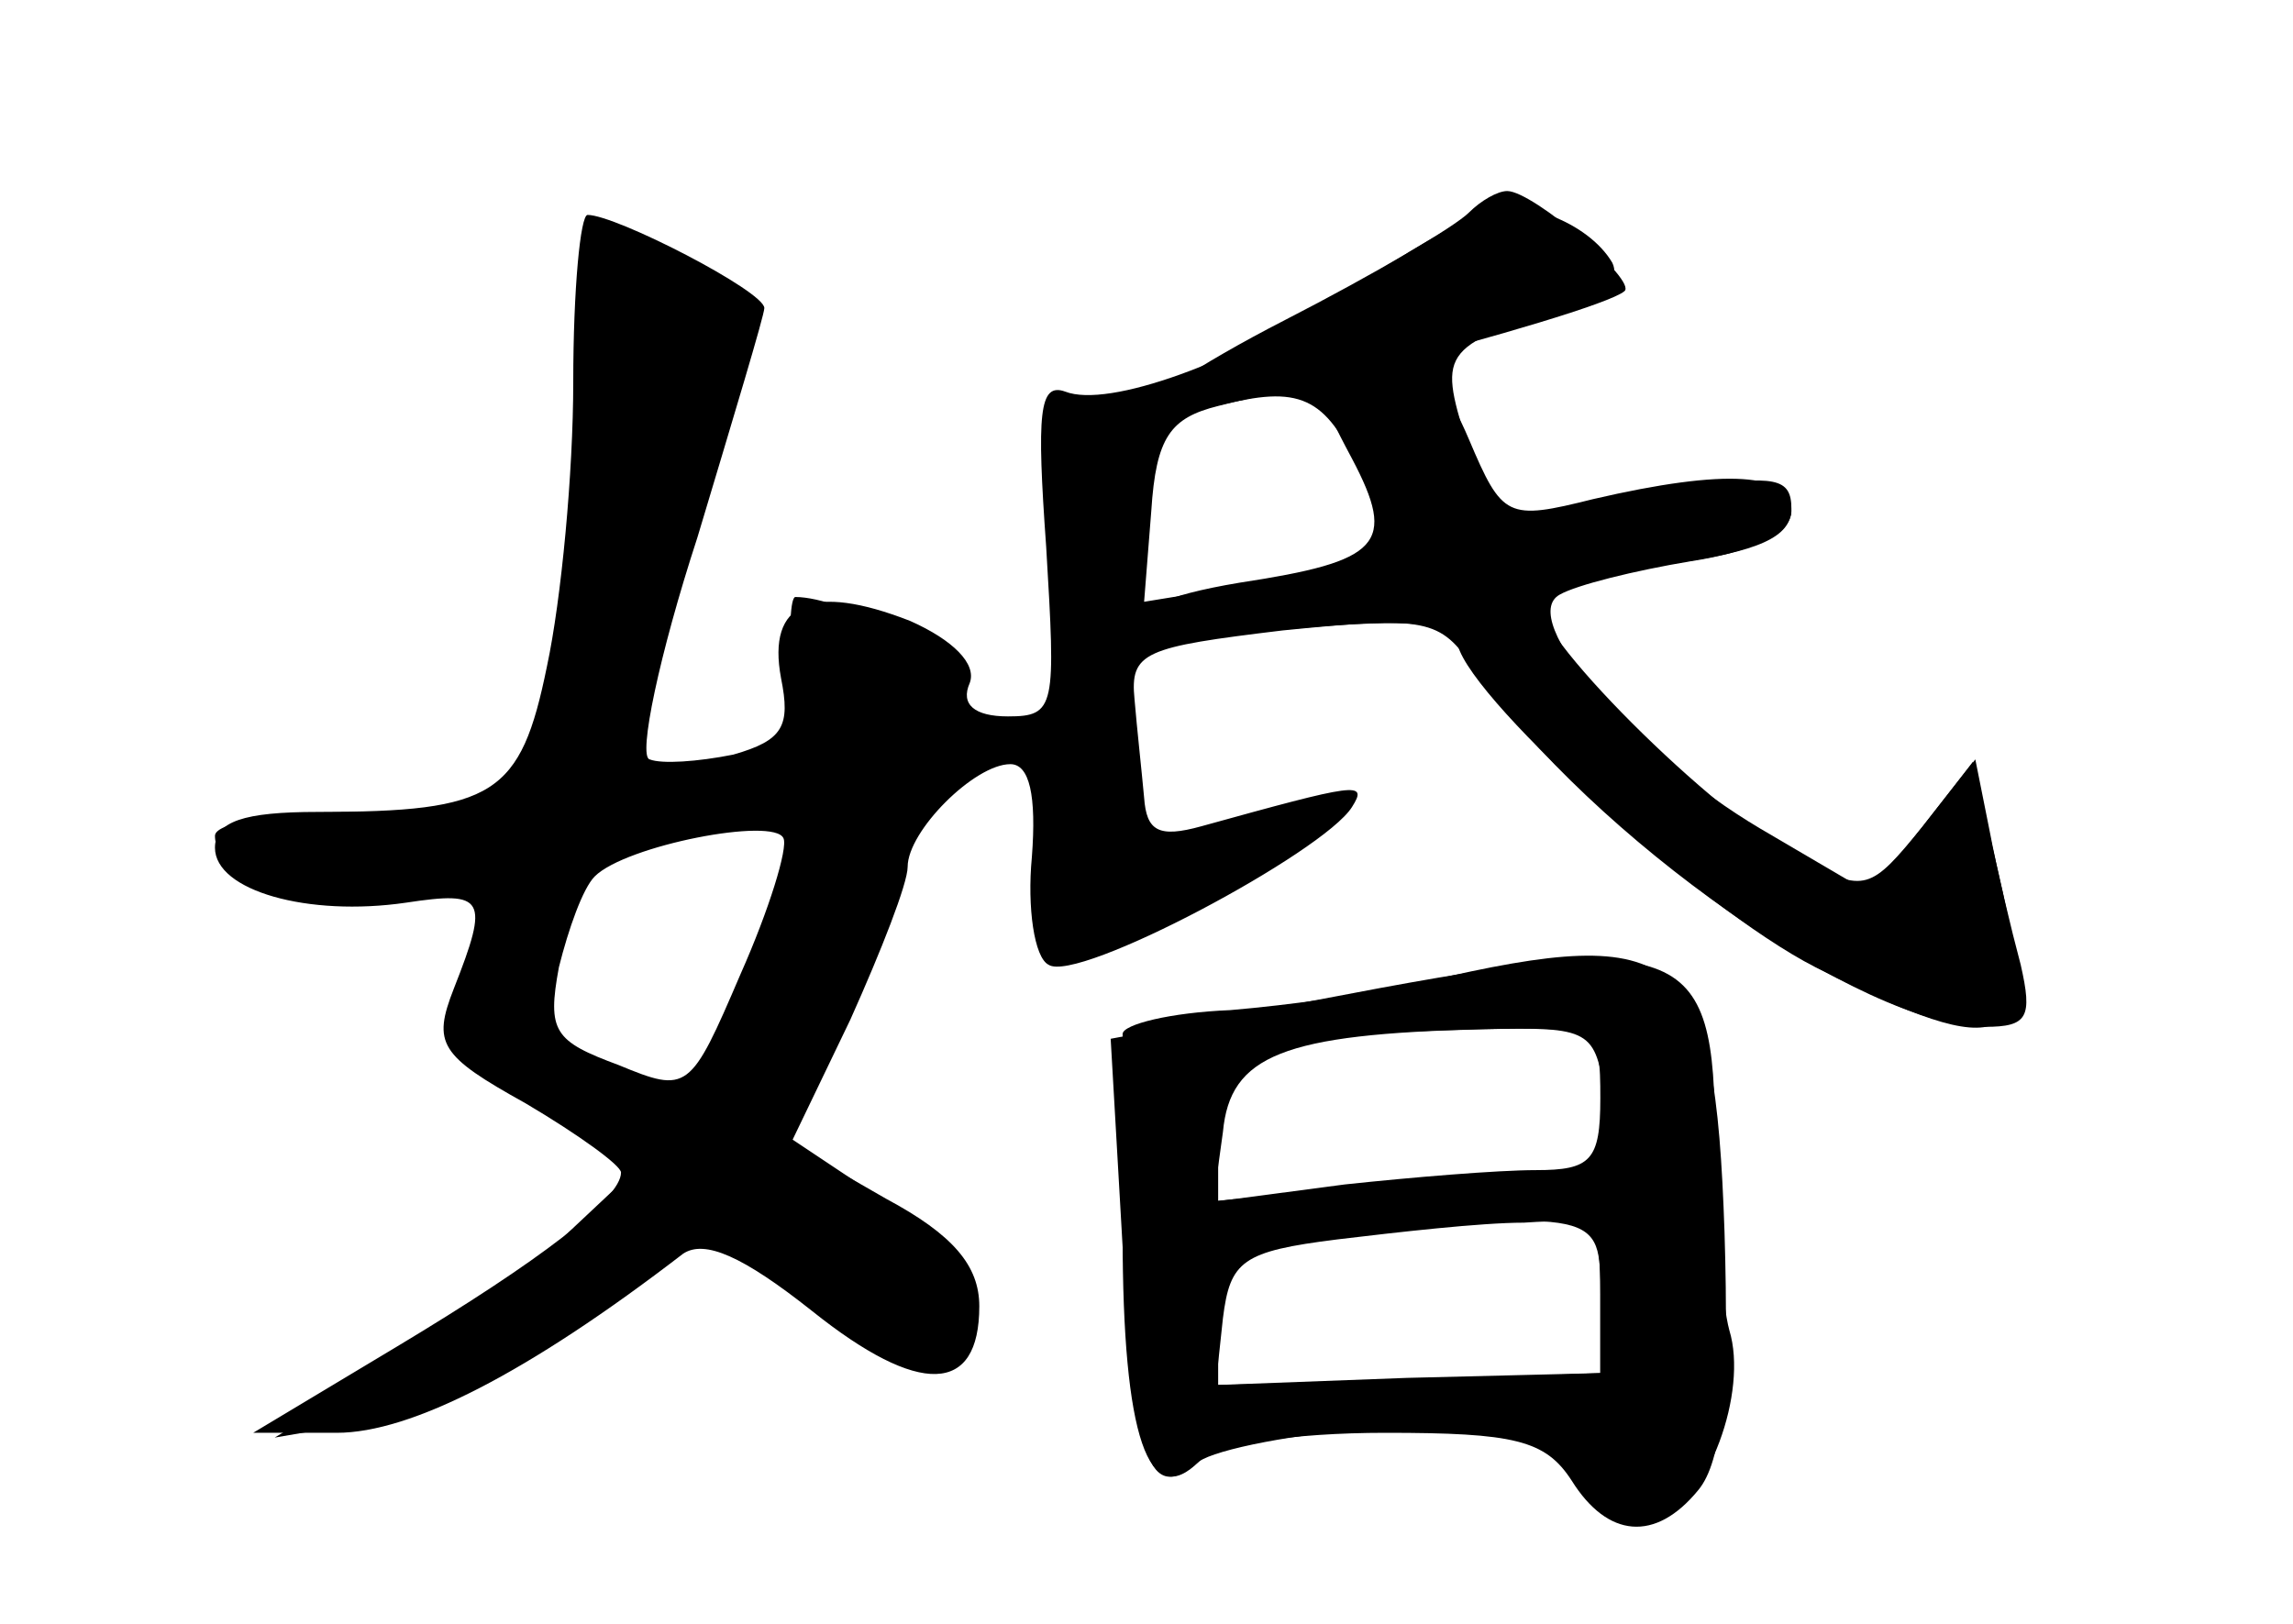 <?xml version="1.0" standalone="no"?>
<!DOCTYPE svg PUBLIC "-//W3C//DTD SVG 20010904//EN"
 "http://www.w3.org/TR/2001/REC-SVG-20010904/DTD/svg10.dtd">
<svg version="1.0" xmlns="http://www.w3.org/2000/svg"
 width="96pt" height="68pt" viewBox="0 0 96 68"
 preserveAspectRatio="xMidYMid meet">
<g transform="translate(0,68) scale(0.1,-0.1)" fill="#000000" stroke="none">
<g id="part-0" class="char-part">
  <path d="M620 591 c-8 -3 -33 -18 -55 -32 -48 -31 -101 -50 -119 -43 -11 4
-12 -9 -8 -65 4 -67 4 -71 -16 -71 -14 0 -20 5 -16 14 3 8 -7 18 -25 26 -41
16 -60 8 -54 -24 4 -20 1 -26 -20 -32 -15 -3 -30 -4 -35 -2 -5 1 4 44 20 93
15 50 28 93 28 96 0 7 -62 39 -74 39 -3 0 -6 -31 -6 -70 0 -38 -5 -91 -11
-119 -11 -54 -22 -61 -96 -61 -31 0 -43 -4 -43 -15 0 -18 39 -29 80 -23 33 5
35 2 20 -36 -9 -23 -6 -28 30 -48 22 -13 40 -26 40 -29 0 -11 -34 -37 -94 -73
l-60 -36 35 0 c31 0 80 25 145 75 9 6 25 -1 54 -24 45 -36 70 -35 70 2 0 17
-11 30 -39 45 l-40 23 25 52 c13 29 24 57 24 64 0 15 28 43 43 43 8 0 11 -13
9 -39 -2 -21 1 -42 7 -45 12 -8 115 47 127 66 7 11 2 10 -63 -8 -18 -5 -23 -2
-24 12 -1 11 -3 29 -4 41 -2 20 4 22 62 29 60 6 66 5 80 -16 50 -71 163 -150
214 -150 18 0 20 4 15 26 -4 15 -10 40 -13 56 l-6 30 -22 -28 c-22 -27 -24
-28 -51 -14 -36 18 -116 98 -109 109 2 5 27 11 55 15 36 5 50 11 50 23 0 13
-7 14 -42 9 -24 -4 -52 -9 -63 -12 -16 -4 -22 2 -31 31 -12 39 -11 40 49 59
10 3 15 10 12 16 -10 17 -39 28 -55 21z m-51 -108 c15 -32 8 -39 -47 -48 l-43
-7 3 38 c2 31 8 39 28 44 34 9 45 4 59 -27z m-259 -211 c-21 -49 -22 -50 -51
-38 -27 10 -30 14 -25 41 4 16 10 33 15 38 13 13 75 25 79 16 2 -4 -6 -30 -18
-57z"/>
  <path d="M597 269 c-21 -5 -58 -10 -82 -12 -25 -1 -45 -6 -45 -10 0 -4 0 -42
0 -84 0 -85 11 -116 32 -95 7 7 39 12 78 12 54 0 67 -3 78 -20 15 -24 35 -26
53 -4 10 12 13 43 11 108 -4 118 -18 130 -125 105z m75 -49 c4 -26 1 -30 -17
-30 -12 0 -50 -3 -84 -7 l-63 -6 4 29 c3 32 25 41 109 43 45 1 47 0 51 -29z
m-2 -82 l0 -33 -81 -2 -80 -3 3 28 c3 24 8 28 48 33 25 3 60 7 78 7 30 2 32 0
32 -30z"/>
</g>
<g id="part-1" class="char-part">
  <path d="M246 537 c4 -24 1 -70 -6 -103 -20 -100 -14 -94 -86 -94 -35 0 -64
-4 -64 -10 0 -19 43 -32 83 -26 35 6 39 5 32 -11 -17 -39 -10 -57 27 -78 l38
-21 -33 -31 c-17 -18 -52 -44 -77 -58 l-45 -27 35 6 c19 3 61 24 93 46 l59 40
34 -30 c39 -34 59 -38 69 -13 6 18 -4 30 -54 63 l-24 16 21 39 c11 22 23 55
27 73 5 23 15 37 33 44 22 9 23 12 10 15 -10 3 -18 10 -18 18 0 10 -47 35 -67
35 -2 0 -3 -14 -1 -32 3 -29 0 -32 -32 -39 -19 -4 -36 -6 -38 -4 -4 3 44 170
53 184 7 12 -33 41 -57 41 -15 0 -17 -6 -12 -43z m84 -217 c0 -21 -36 -100
-46 -100 -7 0 -64 30 -64 34 0 24 34 75 52 79 49 9 58 7 58 -13z"/>
</g>
<g id="part-2" class="char-part">
  <path d="M615 591 c-6 -6 -40 -26 -77 -45 -37 -19 -64 -37 -59 -40 7 -5 189
42 201 52 6 4 -38 42 -49 42 -4 0 -11 -4 -16 -9z"/>
</g>
<g id="part-3" class="char-part">
  <path d="M568 523 c-17 -4 -17 -7 -2 -35 19 -36 12 -43 -47 -52 -66 -11 -45
-26 26 -19 44 4 65 2 65 -5 0 -20 101 -112 150 -137 81 -41 94 -35 77 38 l-11
48 -21 -27 -22 -28 -46 27 c-54 32 -102 88 -84 98 7 4 31 10 55 14 26 4 42 12
42 21 0 16 -27 18 -83 5 -36 -9 -38 -8 -52 25 -8 19 -18 33 -22 33 -4 -1 -16
-3 -25 -6z"/>
</g>
<g id="part-4" class="char-part">
  <path d="M550 261 l-85 -16 5 -87 c5 -91 11 -108 32 -90 7 5 41 12 76 14 57 3
65 1 81 -21 12 -16 24 -22 35 -18 21 8 38 54 30 80 -3 11 -6 47 -6 79 0 85
-12 89 -168 59z m120 -41 c0 -26 -4 -30 -27 -30 -16 0 -52 -3 -80 -6 l-53 -7
0 31 c0 34 9 38 108 41 51 1 52 1 52 -29z m0 -82 l0 -33 -80 -3 -80 -2 0 29
c0 28 3 30 43 34 117 10 117 10 117 -25z"/>
</g>
</g>
</svg>